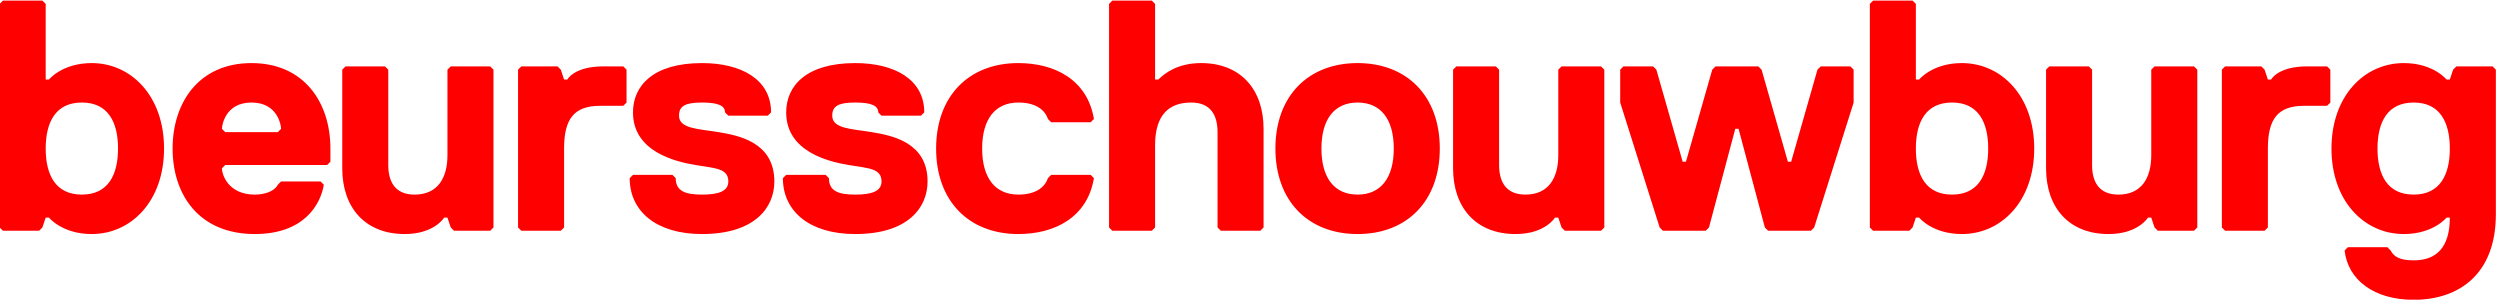 <?xml version="1.0" encoding="UTF-8" standalone="no"?>
<!-- Created with Inkscape (http://www.inkscape.org/) -->

<svg
   xmlns:dc="http://purl.org/dc/elements/1.1/"
   xmlns:cc="http://creativecommons.org/ns#"
   xmlns:rdf="http://www.w3.org/1999/02/22-rdf-syntax-ns#"
   xmlns:svg="http://www.w3.org/2000/svg"
   xmlns="http://www.w3.org/2000/svg"
   xmlns:sodipodi="http://sodipodi.sourceforge.net/DTD/sodipodi-0.dtd"
   xmlns:inkscape="http://www.inkscape.org/namespaces/inkscape"
   width="137.215"
   height="16.446"
   id="svg3060"
   version="1.1"
   inkscape:version="0.48.0 r9654"
   sodipodi:docname="New document 5">
  <defs
     id="defs3062">
    <clipPath
       clipPathUnits="userSpaceOnUse"
       id="clipPath18">
      <path
         inkscape:connector-curvature="0"
         d="M 0,566.93 0,0 l 2834.65,0 0,566.93 -2834.65,0 z"
         id="path20" />
    </clipPath>
  </defs>
  <sodipodi:namedview
     id="base"
     pagecolor="#ffffff"
     bordercolor="#666666"
     borderopacity="1.0"
     inkscape:pageopacity="0.0"
     inkscape:pageshadow="2"
     inkscape:zoom="0.35"
     inkscape:cx="-7.8212474"
     inkscape:cy="-14.634075"
     inkscape:document-units="px"
     inkscape:current-layer="layer1"
     showgrid="false"
     fit-margin-top="0"
     fit-margin-left="0"
     fit-margin-right="0"
     fit-margin-bottom="0"
     inkscape:window-width="517"
     inkscape:window-height="449"
     inkscape:window-x="0"
     inkscape:window-y="25"
     inkscape:window-maximized="0" />
  <g
     inkscape:label="Layer 1"
     inkscape:groupmode="layer"
     id="layer1"
     transform="translate(-382.821,-501.282)">
    <g
       id="g12"
       transform="matrix(0.057,0,0,-0.057,370.518,523.067)"
       style="fill:#ff0000">
      <g
         id="g14"
         style="fill:#ff0000">
        <g
           id="g16"
           clip-path="url(#clipPath18)"
           style="fill:#ff0000">
          <path
             inkscape:connector-curvature="0"
             d="m 373.809,239.145 c 0,50.652 -31.657,82.308 -69.649,82.308 -28.492,0 -41.156,-15.828 -41.156,-15.828 l -3.164,0 0,72.816 -3.164,3.164 -37.992,0 -3.164,-3.164 0,-215.281 3.164,-3.164 34.824,0 3.168,3.164 3.164,9.5 3.164,0 c 0,0 12.664,-15.828 41.156,-15.828 37.992,0 69.649,31.656 69.649,82.313 z m -44.321,0 c 0,-25.329 -9.496,-44.325 -34.824,-44.325 -25.328,0 -34.824,18.996 -34.824,44.325 0,25.324 9.496,44.32 34.824,44.32 25.328,0 34.824,-18.996 34.824,-44.32 z m 204.512,0 c 0,44.32 -25.324,82.308 -75.98,82.308 -50.653,0 -75.981,-37.988 -75.981,-82.308 0,-44.325 25.328,-82.313 79.149,-82.313 47.488,0 63.316,28.492 66.48,47.484 l -3.164,3.168 -37.992,0 -3.164,-3.168 c -3.168,-6.328 -12.664,-9.496 -22.16,-9.496 -25.329,0 -31.661,18.996 -31.661,25.328 l 3.168,3.164 98.141,0 3.164,3.168 0,12.665 z m -50.652,15.828 -50.653,0 -3.168,3.164 c 0,3.168 3.168,25.328 28.493,25.328 25.328,0 28.492,-22.16 28.492,-25.328 l -3.164,-3.164 z m 62.047,60.148 0,-94.973 c 0,-37.992 22.16,-63.316 60.152,-63.316 28.492,0 37.988,15.828 37.988,15.828 l 3.168,0 3.164,-9.5 3.168,-3.164 34.824,0 3.164,3.164 0,151.961 -3.164,3.168 -37.992,0 -3.164,-3.168 0,-82.309 c 0,-22.164 -9.5,-37.992 -31.66,-37.992 -18.992,0 -25.324,12.664 -25.324,28.492 l 0,91.809 -3.168,3.168 -37.989,0 -3.167,-3.168 z m 273.75,-31.656 0,31.656 -3.168,3.168 -18.993,0 c -28.496,0 -34.824,-12.664 -34.824,-12.664 l -3.168,0 -3.164,9.496 -3.168,3.168 -34.824,0 -3.164,-3.168 0,-151.961 3.164,-3.164 37.992,0 3.164,3.164 0,75.985 c 0,28.492 9.496,41.156 34.824,41.156 l 22.161,0 3.168,3.164 z m 142.332,-75.981 c 0,37.989 -34.825,44.321 -53.821,47.489 -18.996,3.164 -37.988,3.164 -37.988,15.828 0,9.5 6.332,12.664 22.16,12.664 15.828,0 22.16,-3.164 22.16,-9.496 l 3.168,-3.168 37.989,0 3.167,3.168 c 0,31.656 -28.496,47.484 -66.484,47.484 -47.488,0 -66.484,-22.16 -66.484,-47.484 0,-37.992 41.156,-47.489 60.152,-50.657 18.996,-3.164 31.66,-3.164 31.66,-15.828 0,-9.496 -9.5,-12.664 -25.328,-12.664 -15.828,0 -25.328,3.168 -25.328,15.828 l -3.164,3.168 -37.992,0 -3.164,-3.168 c 0,-31.656 25.328,-53.816 69.648,-53.816 50.652,0 69.649,25.324 69.649,50.652 z m 147.533,0 c 0,37.989 -34.83,44.321 -53.82,47.489 -19,3.164 -37.99,3.164 -37.99,15.828 0,9.5 6.33,12.664 22.16,12.664 15.83,0 22.16,-3.164 22.16,-9.496 l 3.16,-3.168 37.99,0 3.17,3.168 c 0,31.656 -28.49,47.484 -66.48,47.484 -47.493,0 -66.485,-22.16 -66.485,-47.484 0,-37.992 41.155,-47.489 60.145,-50.657 19,-3.164 31.66,-3.164 31.66,-15.828 0,-9.496 -9.49,-12.664 -25.32,-12.664 -15.83,0 -25.33,3.168 -25.33,15.828 l -3.17,3.168 -37.985,0 -3.168,-3.168 c 0,-31.656 25.328,-53.816 69.653,-53.816 50.65,0 69.65,25.324 69.65,50.652 z m 52.55,31.661 c 0,28.492 12.66,44.32 34.82,44.32 15.83,0 25.33,-6.332 28.5,-15.828 l 3.16,-3.168 37.99,0 3.17,3.168 c -6.33,37.988 -37.99,53.816 -72.82,53.816 -47.49,0 -79.14,-31.656 -79.14,-82.308 0,-50.657 31.65,-82.313 79.14,-82.313 34.83,0 66.49,15.828 72.82,53.816 l -3.17,3.168 -37.99,0 -3.16,-3.168 c -3.17,-9.496 -12.67,-15.828 -28.5,-15.828 -22.16,0 -34.82,15.828 -34.82,44.325 z m 270.99,-75.985 0,94.977 c 0,37.992 -22.16,63.316 -60.15,63.316 -22.16,0 -34.82,-9.496 -41.15,-15.828 l -3.17,0 0,72.816 -3.17,3.164 -37.99,0 -3.16,-3.164 0,-215.281 3.16,-3.164 37.99,0 3.17,3.164 0,79.149 c 0,28.492 12.66,41.156 34.82,41.156 19,0 25.33,-12.664 25.33,-28.492 l 0,-91.813 3.17,-3.164 37.99,0 3.16,3.164 z m 169.69,75.985 c 0,50.652 -31.66,82.308 -79.15,82.308 -47.48,0 -79.14,-31.656 -79.14,-82.308 0,-50.657 31.66,-82.313 79.14,-82.313 47.49,0 79.15,31.656 79.15,82.313 z m -44.32,0 c 0,-28.497 -12.66,-44.325 -34.83,-44.325 -22.16,0 -34.82,15.828 -34.82,44.325 0,28.492 12.66,44.32 34.82,44.32 22.17,0 34.83,-15.828 34.83,-44.32 z m 57.11,75.976 0,-94.973 c 0,-37.992 22.16,-63.316 60.15,-63.316 28.49,0 37.99,15.828 37.99,15.828 l 3.17,0 3.16,-9.5 3.17,-3.164 34.82,0 3.17,3.164 0,151.961 -3.17,3.168 -37.99,0 -3.16,-3.168 0,-82.309 c 0,-22.164 -9.5,-37.992 -31.66,-37.992 -19,0 -25.33,12.664 -25.33,28.492 l 0,91.809 -3.16,3.168 -37.99,0 -3.17,-3.168 z m 385.69,-31.656 0,31.656 -3.16,3.168 -28.5,0 -3.16,-3.168 -25.33,-88.641 -3.16,0 -25.33,88.641 -3.17,3.168 -41.15,0 -3.17,-3.168 -25.33,-88.641 -3.16,0 -25.33,88.641 -3.16,3.168 -28.5,0 -3.16,-3.168 0,-31.656 37.99,-120.305 3.16,-3.164 41.16,0 3.17,3.164 25.32,94.977 3.17,0 25.32,-94.977 3.17,-3.164 41.16,0 3.16,3.164 37.99,120.305 z m 173.9,-44.32 c 0,50.652 -31.66,82.308 -69.65,82.308 -28.49,0 -41.15,-15.828 -41.15,-15.828 l -3.17,0 0,72.816 -3.17,3.164 -37.99,0 -3.16,-3.164 0,-215.281 3.16,-3.164 34.83,0 3.16,3.164 3.17,9.5 3.17,0 c 0,0 12.66,-15.828 41.15,-15.828 37.99,0 69.65,31.656 69.65,82.313 z m -44.32,0 c 0,-25.329 -9.5,-44.325 -34.83,-44.325 -25.32,0 -34.82,18.996 -34.82,44.325 0,25.324 9.5,44.32 34.82,44.32 25.33,0 34.83,-18.996 34.83,-44.32 z m 55.72,75.976 0,-94.973 c 0,-37.992 22.16,-63.316 60.15,-63.316 28.49,0 37.99,15.828 37.99,15.828 l 3.16,0 3.17,-9.5 3.16,-3.164 34.83,0 3.17,3.164 0,151.961 -3.17,3.168 -37.99,0 -3.17,-3.168 0,-82.309 c 0,-22.164 -9.49,-37.992 -31.66,-37.992 -18.99,0 -25.32,12.664 -25.32,28.492 l 0,91.809 -3.17,3.168 -37.99,0 -3.16,-3.168 z m 273.74,-31.656 0,31.656 -3.16,3.168 -19,0 c -28.49,0 -34.82,-12.664 -34.82,-12.664 l -3.17,0 -3.16,9.496 -3.17,3.168 -34.82,0 -3.17,-3.168 0,-151.961 3.17,-3.164 37.99,0 3.16,3.164 0,75.985 c 0,28.492 9.5,41.156 34.83,41.156 l 22.16,0 3.16,3.164 z m 159.37,31.656 -3.17,3.168 -34.82,0 -3.17,-3.168 -3.16,-9.496 -3.17,0 c 0,0 -12.66,15.828 -41.15,15.828 -37.99,0 -69.65,-31.656 -69.65,-82.308 0,-50.657 31.66,-82.313 69.65,-82.313 28.49,0 41.15,15.828 41.15,15.828 l 3.17,0 c 0,-28.492 -12.67,-41.156 -34.83,-41.156 -12.66,0 -18.99,3.168 -22.16,9.496 l -3.16,3.168 -37.99,0 -3.17,-3.168 c 3.17,-28.492 28.49,-47.484 66.48,-47.484 44.33,0 79.15,25.324 79.15,82.308 l 0,139.297 z m -113.97,-75.976 c 0,25.324 9.5,44.32 34.82,44.32 25.33,0 34.83,-18.996 34.83,-44.32 0,-25.329 -9.5,-44.325 -34.83,-44.325 -25.32,0 -34.82,18.996 -34.82,44.325"
             style="fill:#ff0000;fill-opacity:1;fill-rule:nonzero;stroke:none"
             id="path22" />
        </g>
      </g>
    </g>
  </g>
</svg>
